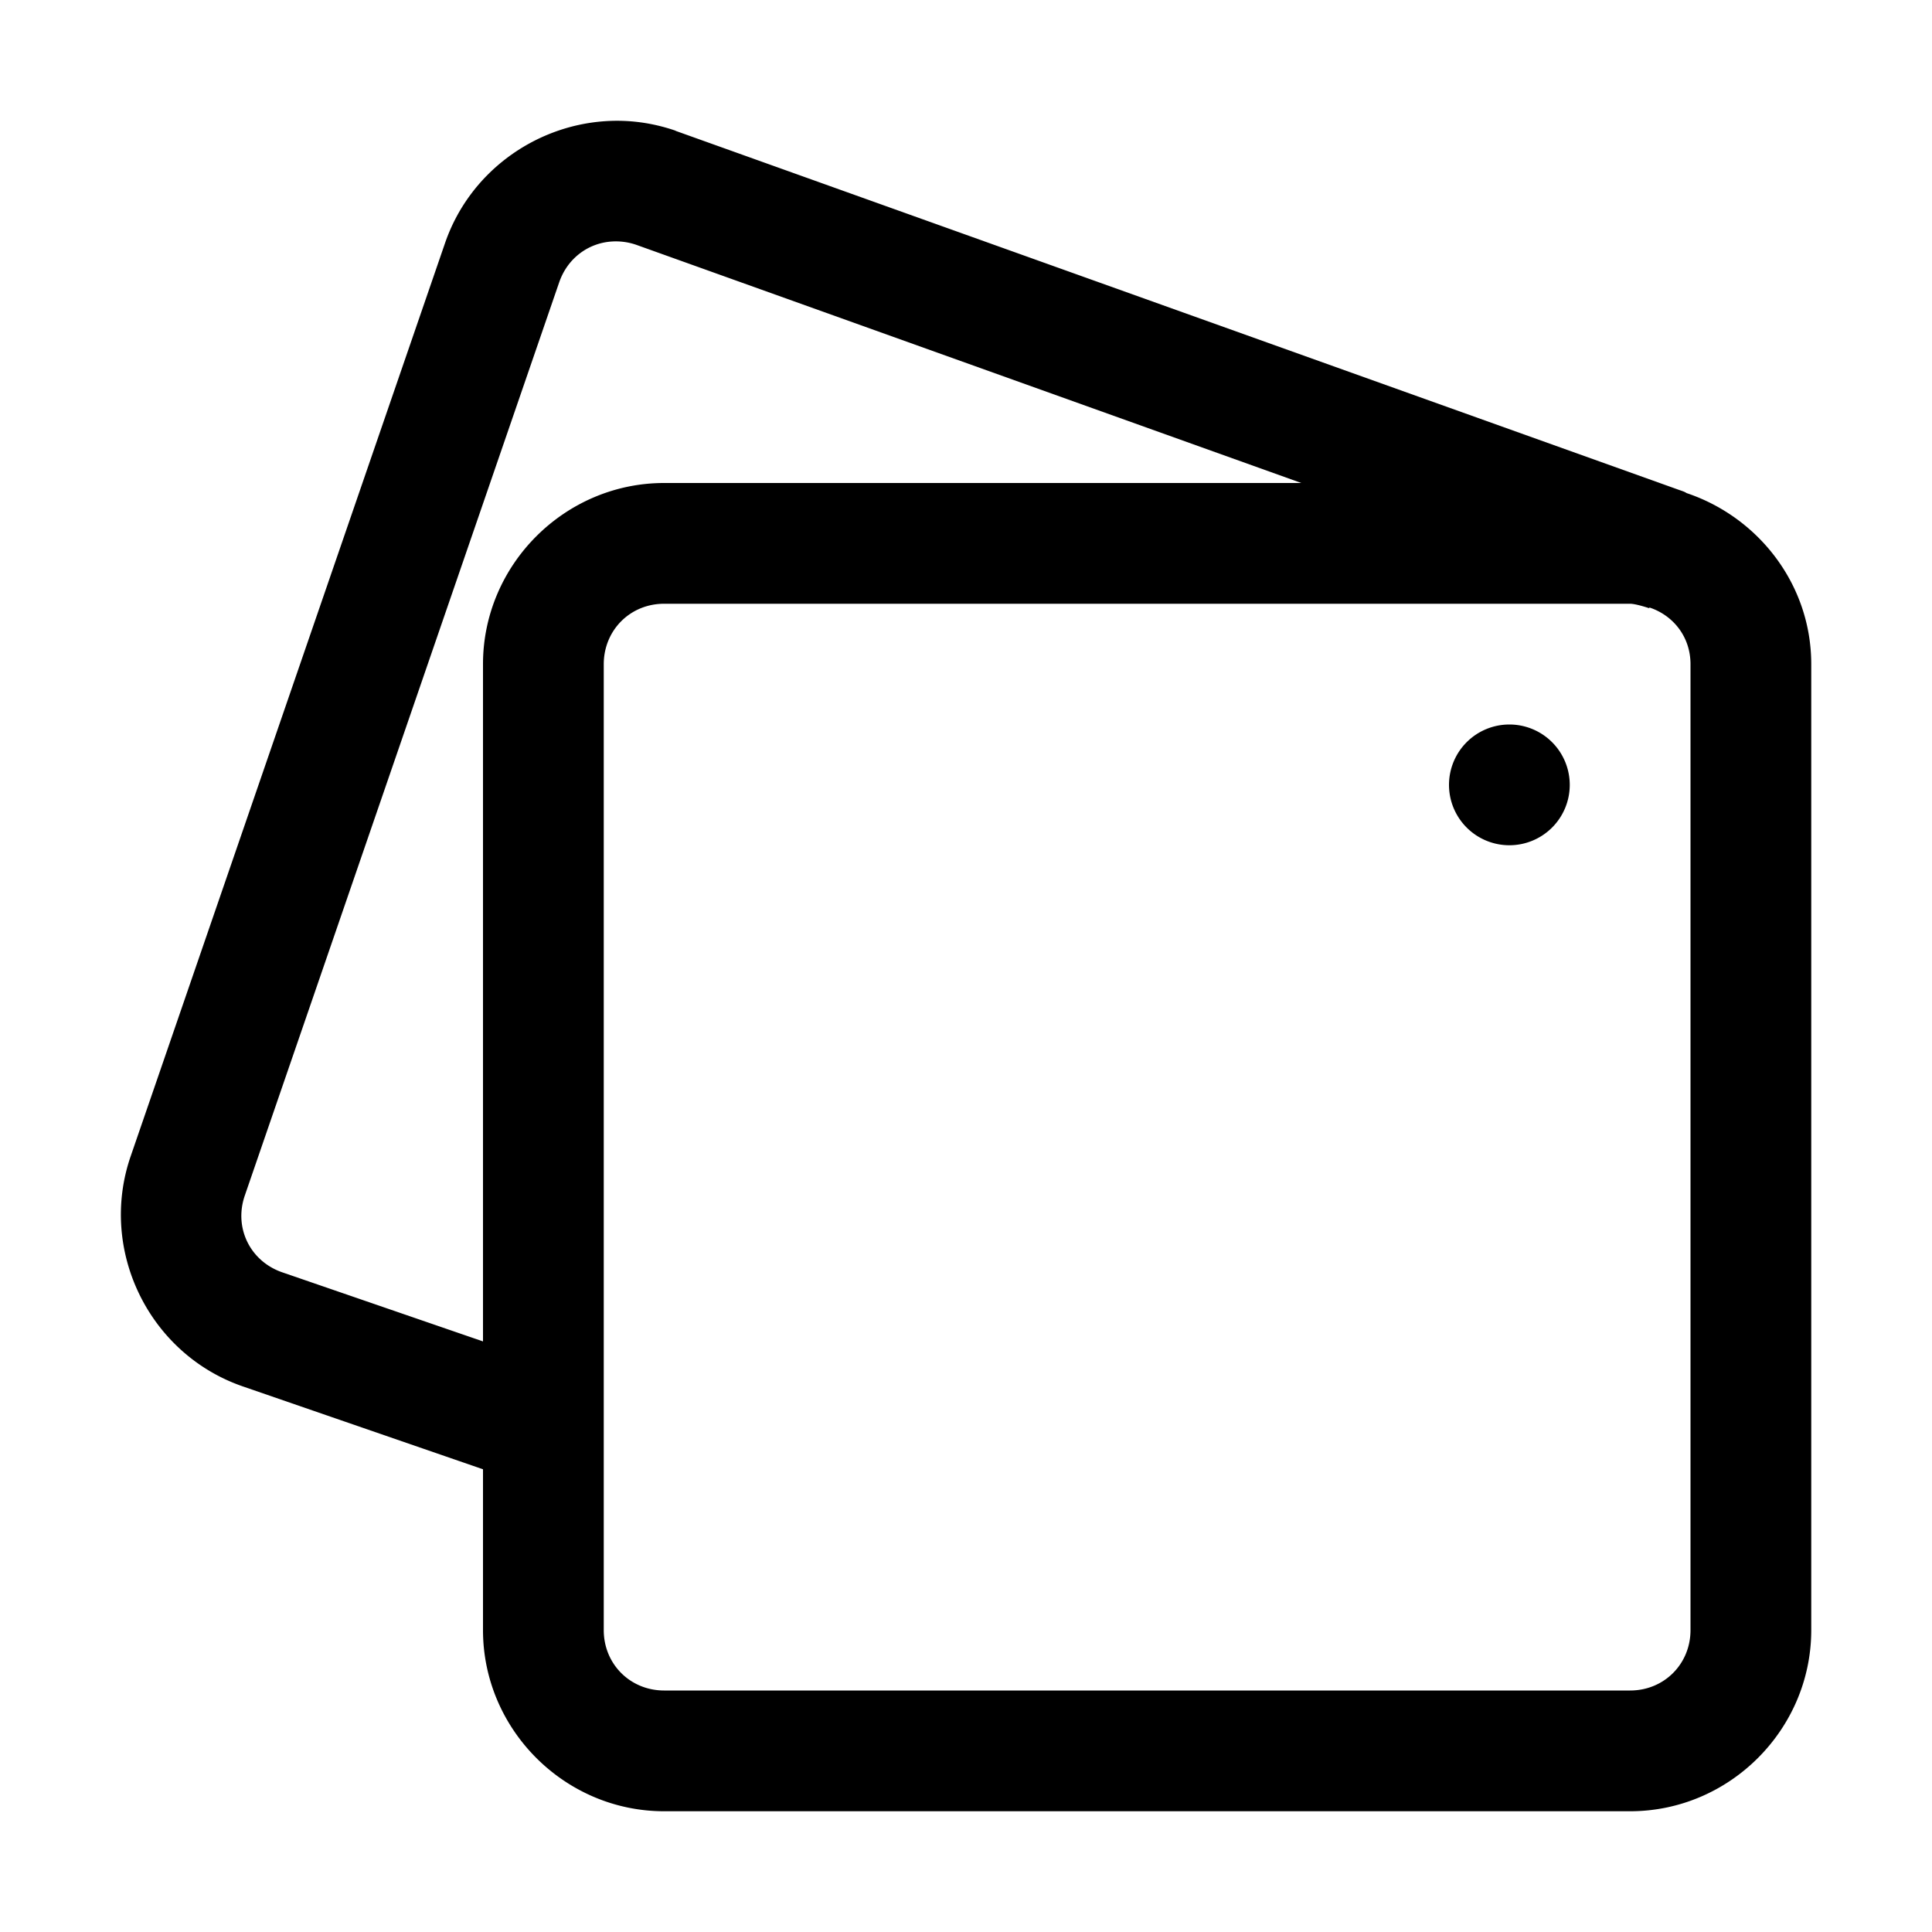 <svg xmlns="http://www.w3.org/2000/svg" viewBox="0 0 16 16"><path d="M 5.006 1.004 C 4.423 1.045 3.887 1.429 3.686 2.012 L 1.082 9.576 C 0.814 10.354 1.234 11.214 2.012 11.482 L 4 12.168 L 4 13.5 C 4 14.323 4.677 15 5.5 15 L 13.5 15 C 14.323 15 15 14.323 15 13.5 L 15 5.5 C 15 4.842 14.564 4.284 13.969 4.084 C 13.952 4.075 13.957 4.075 13.916 4.061 L 13.91 4.059 L 5.596 1.084 L 5.594 1.082 C 5.399 1.015 5.2 0.99 5.006 1.004 z M 5.068 2 C 5.133 1.996 5.201 2.004 5.268 2.027 L 10.777 4 L 5.5 4 C 4.677 4 4 4.677 4 5.5 L 4 11.109 L 2.338 10.537 C 2.071 10.445 1.936 10.168 2.027 9.902 L 4.631 2.338 C 4.7 2.138 4.873 2.012 5.068 2 z M 5.5 5 L 13.5 5 C 13.521 5 13.57 5.008 13.658 5.037 L 13.66 5.031 C 13.859 5.097 14 5.276 14 5.5 L 14 13.5 C 14 13.781 13.781 14 13.5 14 L 5.5 14 C 5.219 14 5 13.781 5 13.5 L 5 12.512 L 5 5.5 C 5 5.43 5.014 5.363 5.039 5.303 C 5.114 5.123 5.289 5 5.5 5 z M 12.5 6 A 0.5 0.5 0 0 0 12 6.5 A 0.5 0.5 0 0 0 12.5 7 A 0.5 0.5 0 0 0 13 6.5 A 0.5 0.5 0 0 0 12.5 6 z"/></svg>